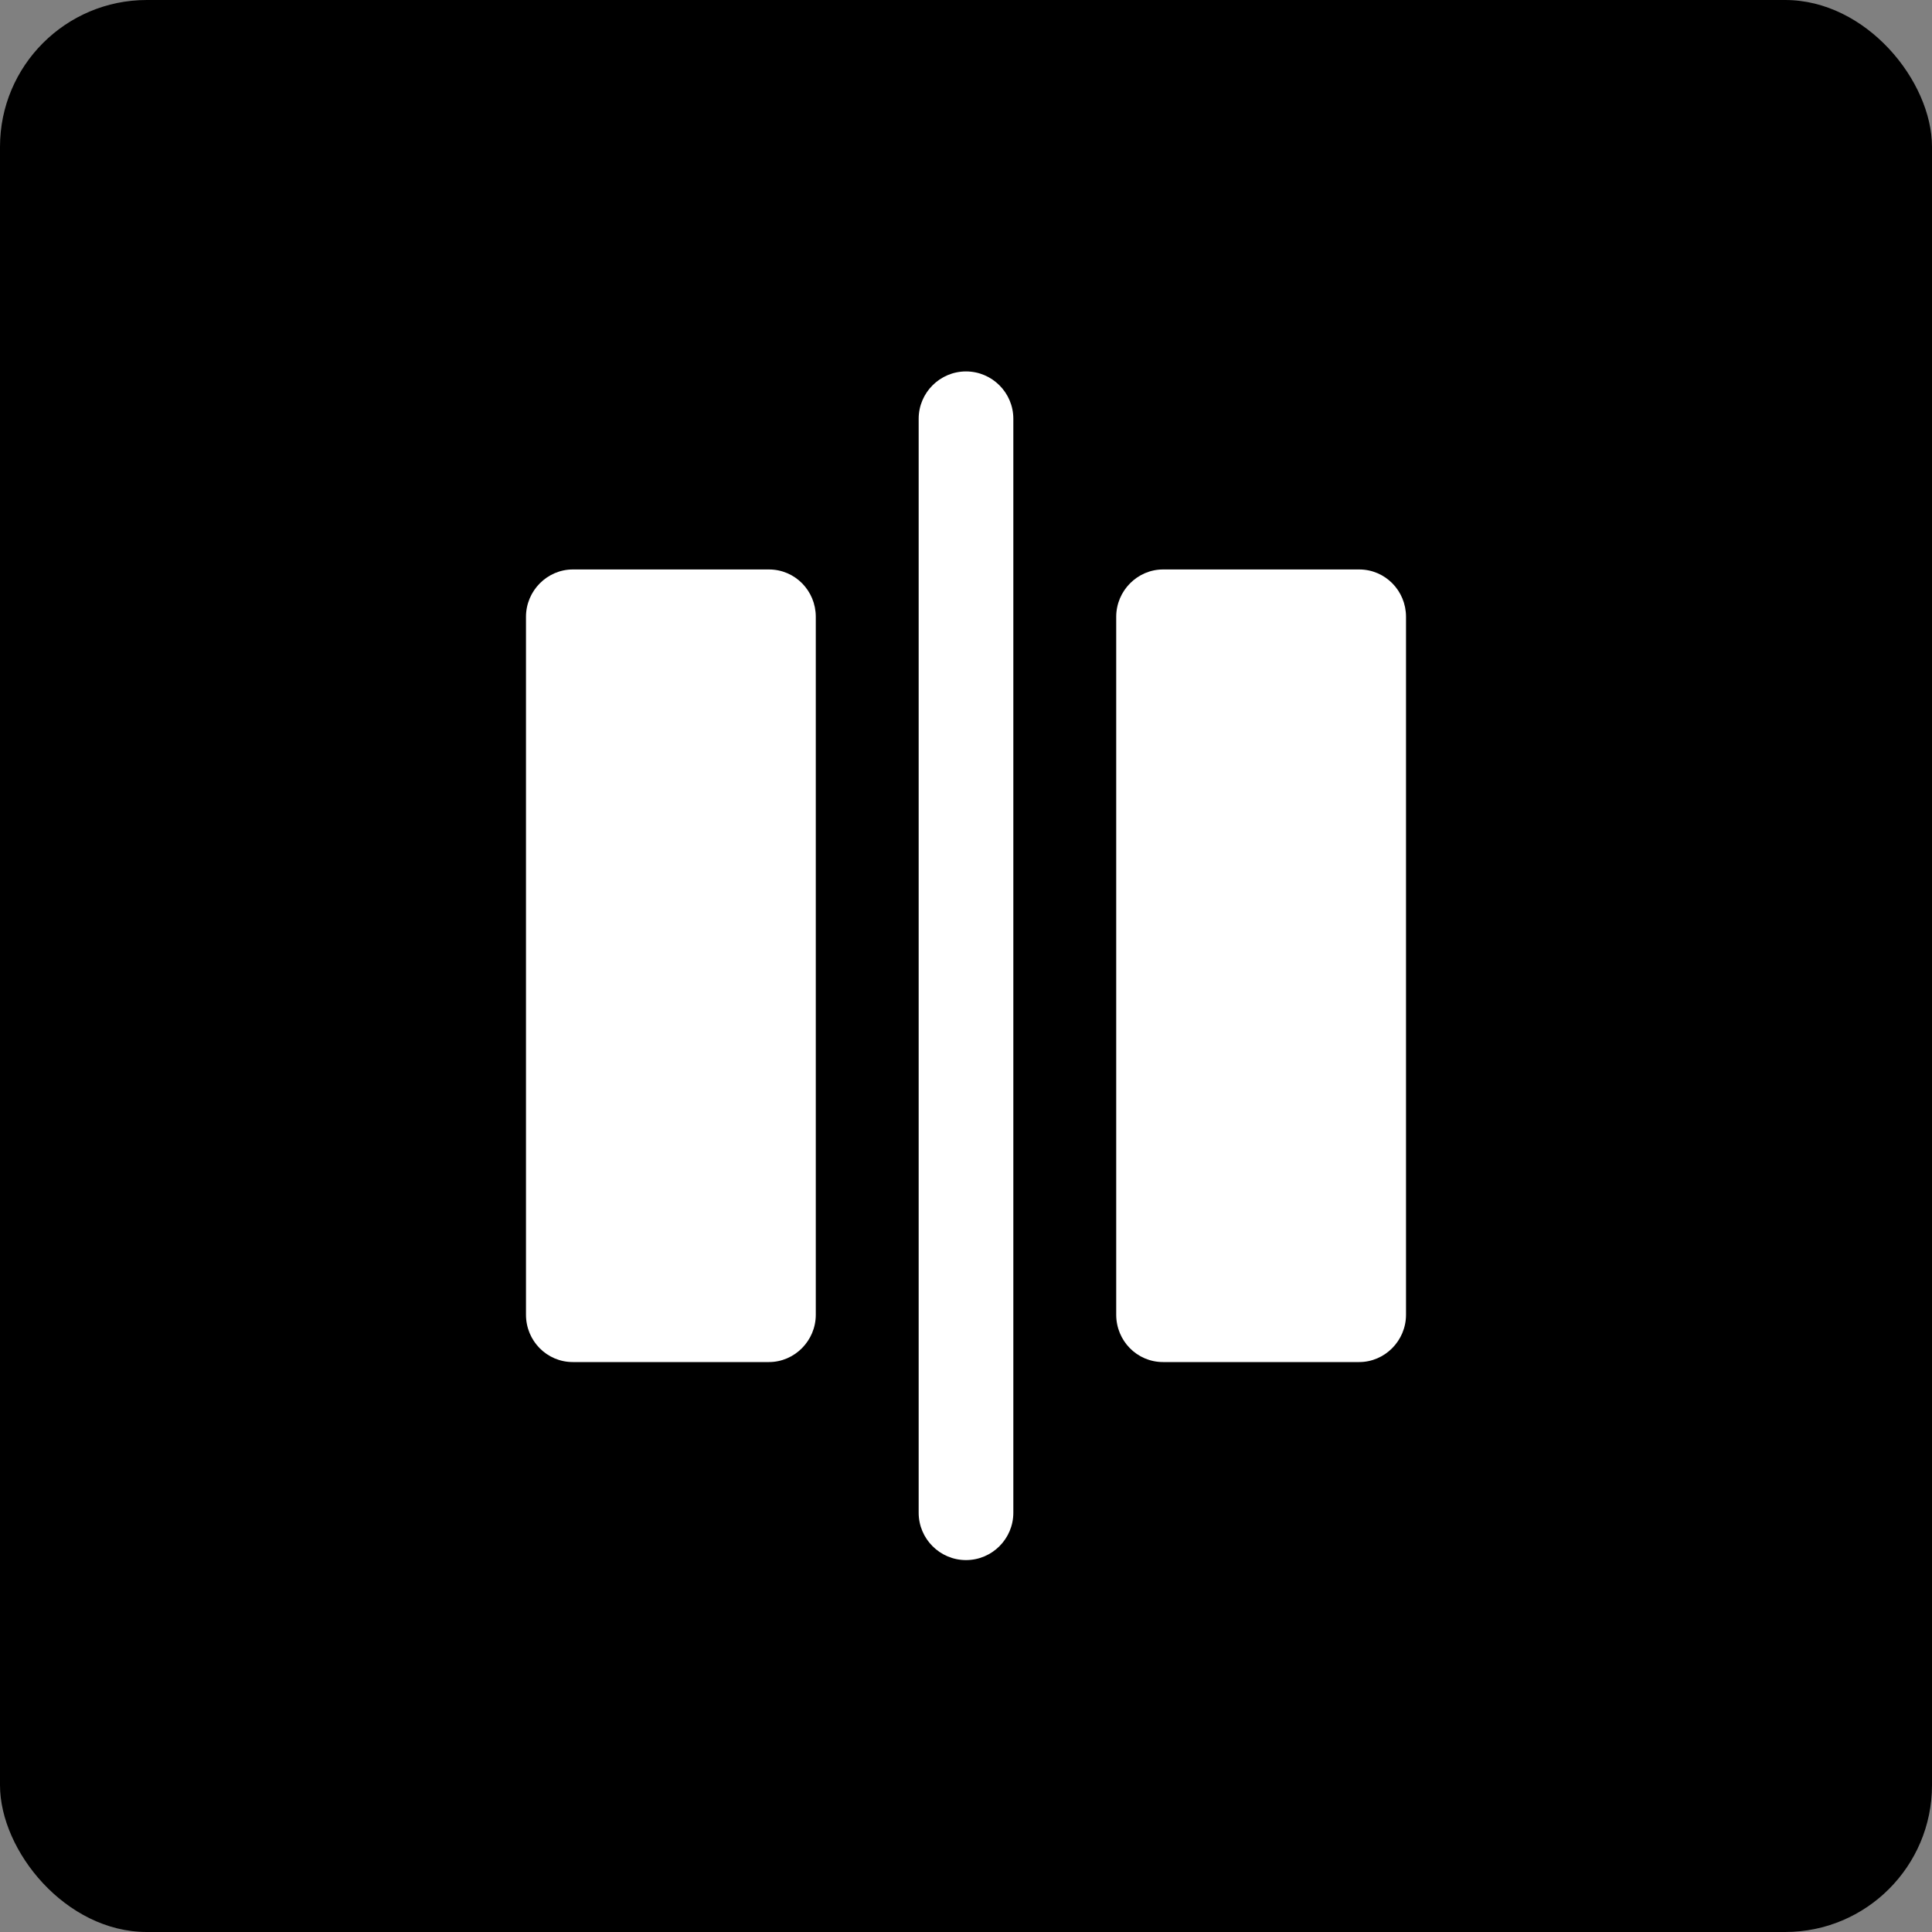 <?xml version="1.0" encoding="UTF-8"?><svg id="Ebene_1" xmlns="http://www.w3.org/2000/svg" viewBox="0 0 40 40"><rect x="0" y="0" width="40" height="40" fill="#808080" stroke="none"/><defs><style>.cls-1{fill:#fff;}</style></defs><rect width="40" height="40" rx="3.04" ry="3.04"/><path class="cls-1" d="M20.98,8.67v22.65c0,.54-.44.98-.98.98s-.98-.44-.98-.98V8.67c0-.54.44-.98.98-.98s.98.44.98.98Z"/><path class="cls-1" d="M15.92,11.79h-4.06c-.53,0-.97.44-.97.98v14.45c0,.54.43.98.97.98h4.06c.53,0,.97-.44.97-.98v-14.45c0-.54-.43-.98-.97-.98Z"/><path class="cls-1" d="M28.14,11.79h-4.06c-.53,0-.97.44-.97.98v14.45c0,.54.43.98.97.98h4.06c.53,0,.97-.44.97-.98v-14.45c0-.54-.43-.98-.97-.98Z"/></svg>